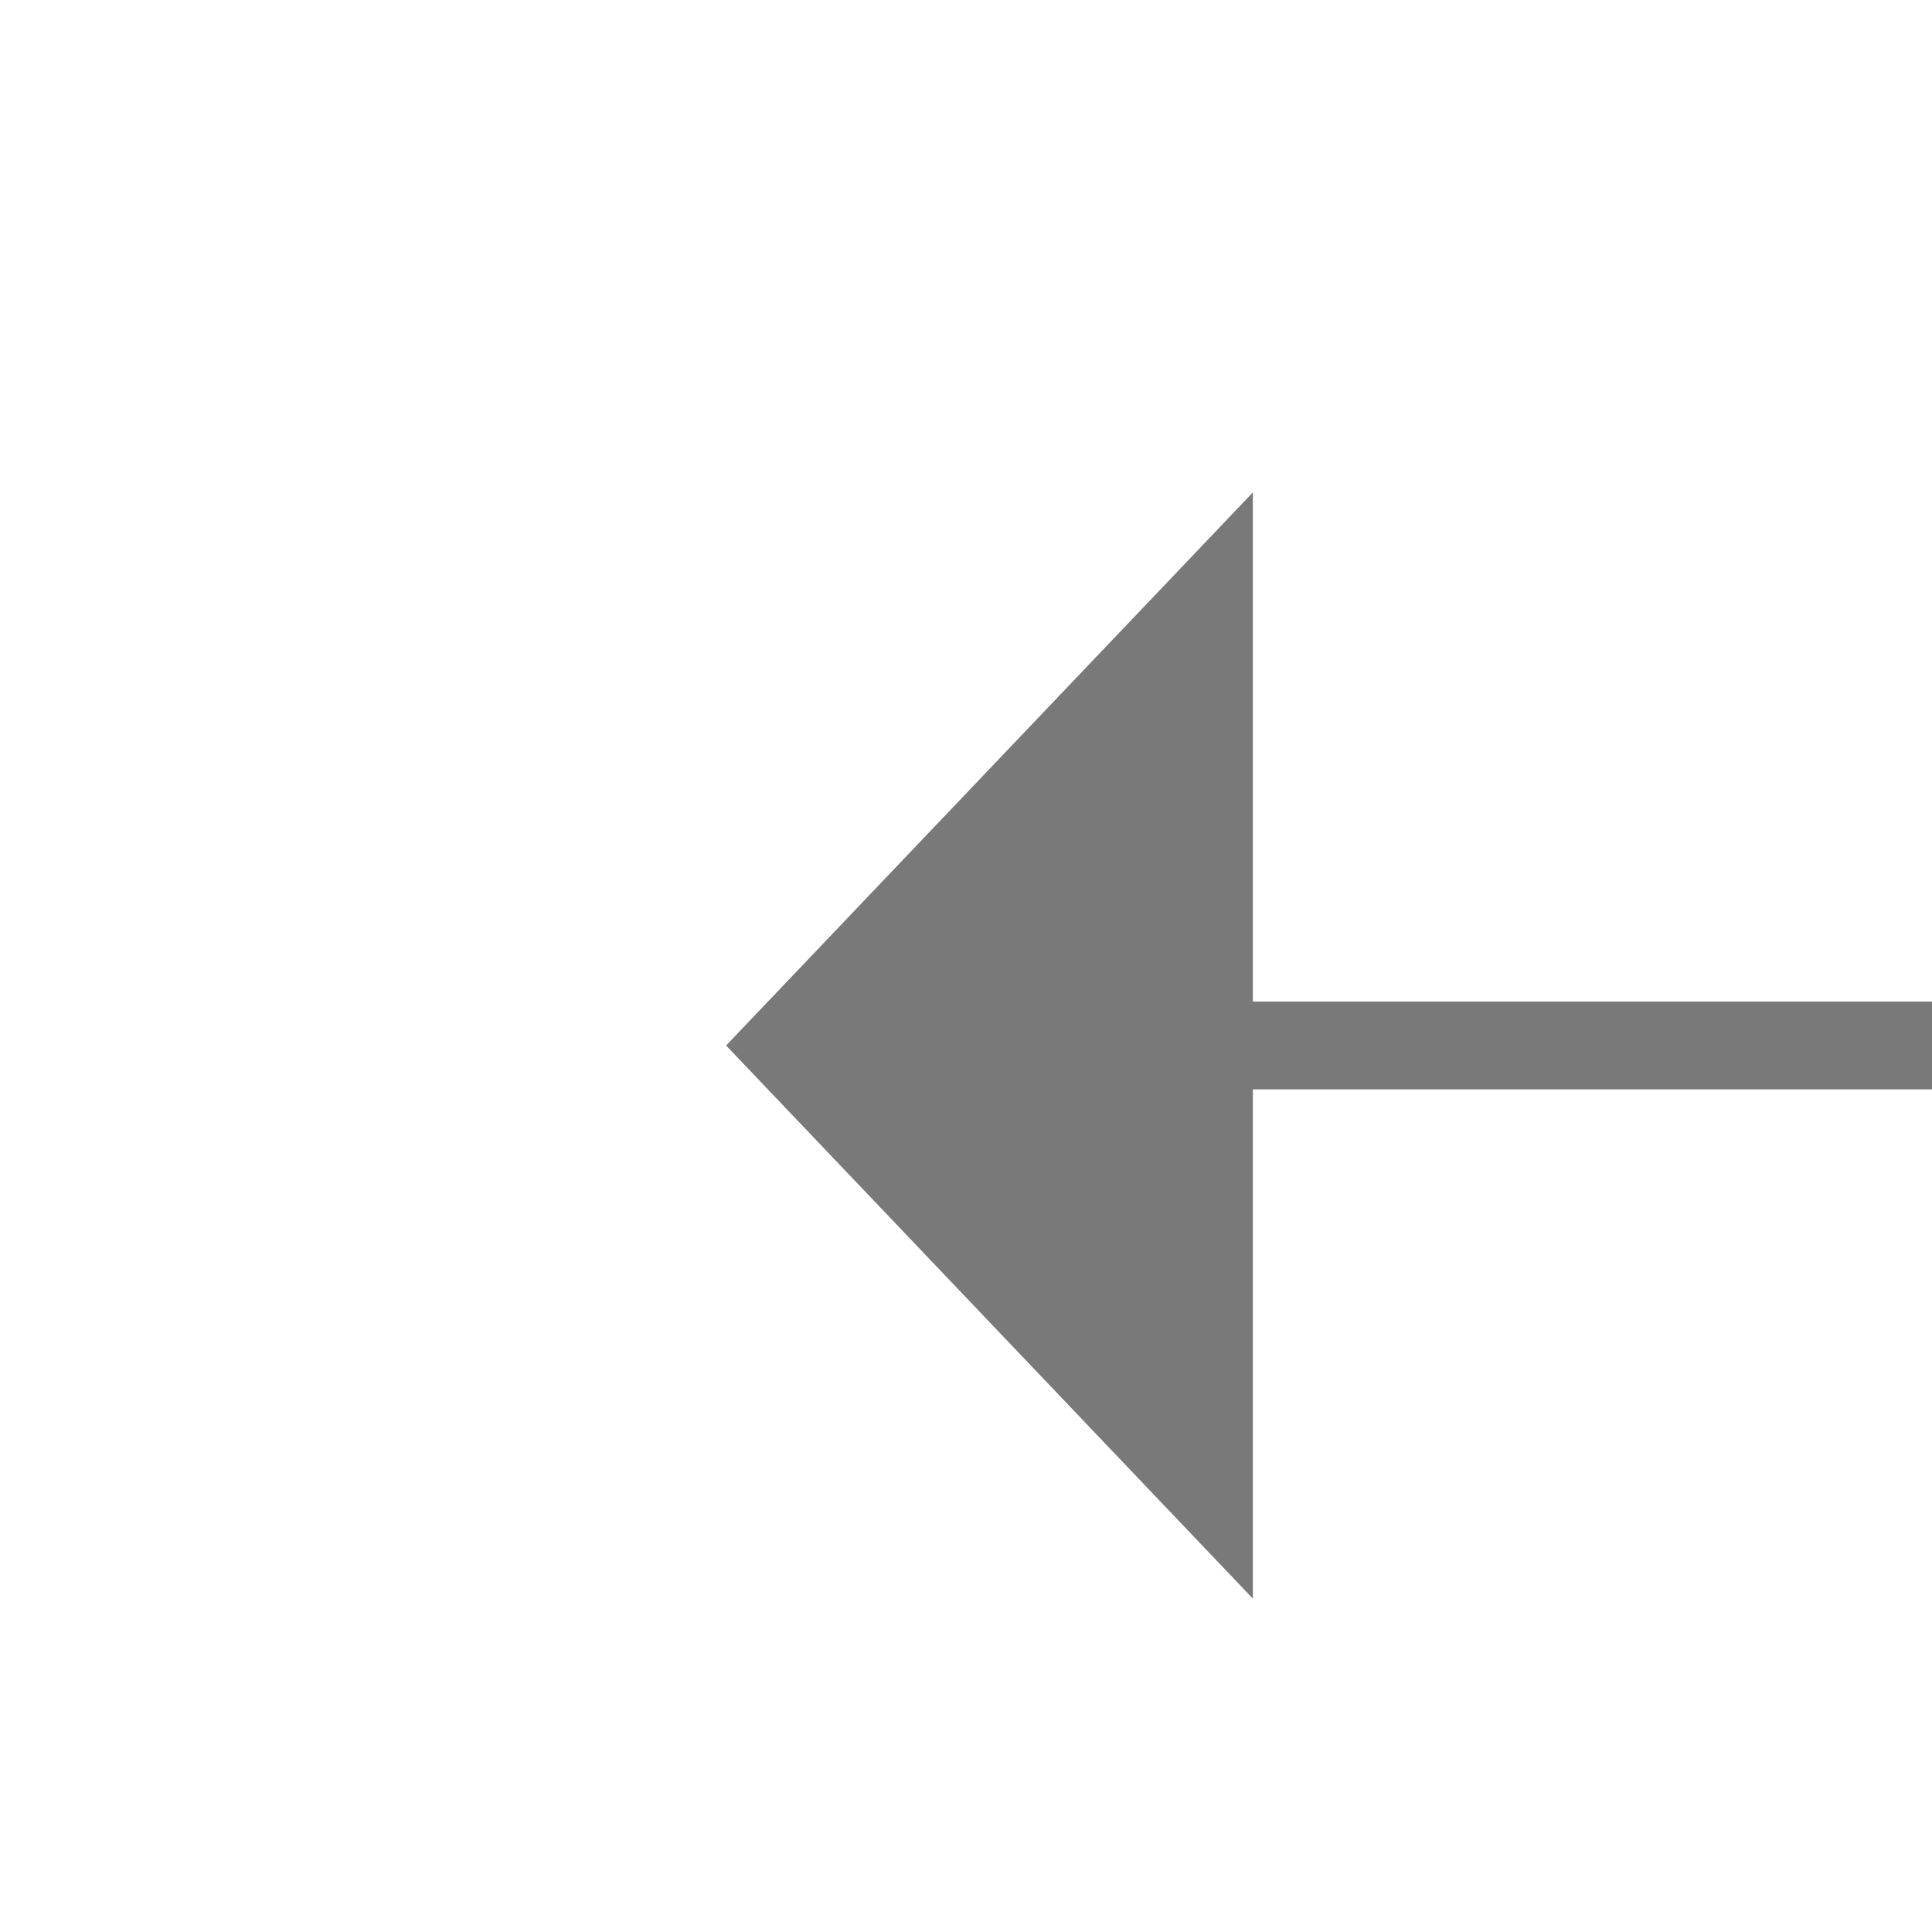 ﻿<?xml version="1.0" encoding="utf-8"?>
<svg version="1.1" xmlns:xlink="http://www.w3.org/1999/xlink" width="22px" height="22px" preserveAspectRatio="xMinYMid meet" viewBox="976 6663  22 20" xmlns="http://www.w3.org/2000/svg">
  <g transform="matrix(-0.707 0.707 -0.707 -0.707 6403.438 10693.609 )">
    <path d="M 990 6665.8  L 996 6659.5  L 990 6653.2  L 990 6665.8  Z " fill-rule="nonzero" fill="#797979" stroke="none" transform="matrix(0.707 0.707 -0.707 0.707 4993.816 1262.861 )" />
    <path d="M 949 6659.5  L 991 6659.5  " stroke-width="1" stroke="#797979" fill="none" transform="matrix(0.707 0.707 -0.707 0.707 4993.816 1262.861 )" />
  </g>
</svg>